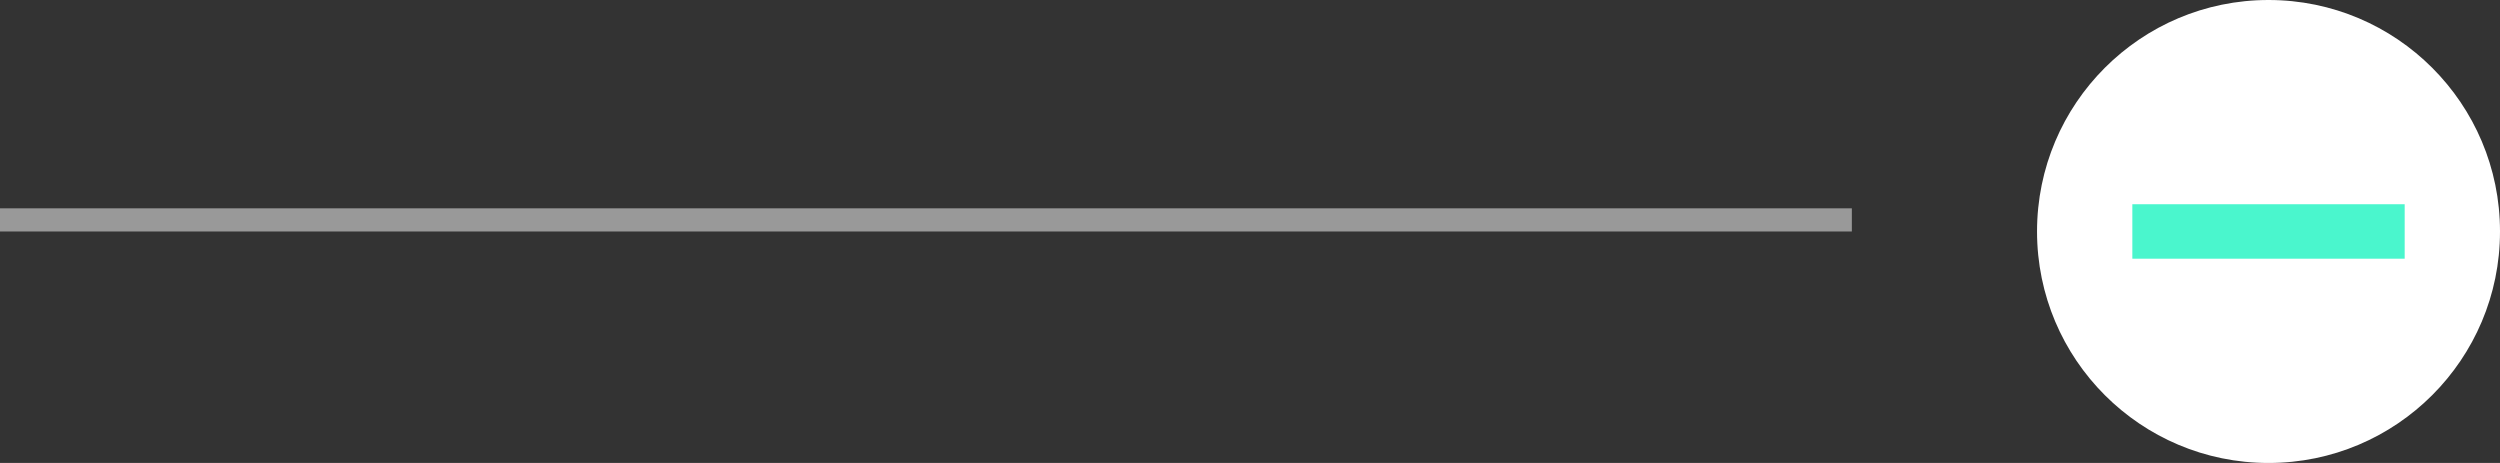 <svg width="108" height="20" viewBox="0 0 108 20" fill="none" xmlns="http://www.w3.org/2000/svg">
<rect x="0" y="0" width="108" height="20" fill="#333333" stroke="none"/>
<path opacity="0.5" d="M80 9H0V10H80V9Z" fill="white"/>
<path d="M88 10C88 15.523 92.477 20 98 20C103.523 20 108 15.523 108 10C108 4.477 103.523 0 98 0C92.477 0 88 4.477 88 10Z" fill="white"/>
<path d="M103.882 8.823H92.117V11.176H103.882V8.823Z" fill="#4AF6CD"/>
</svg>

